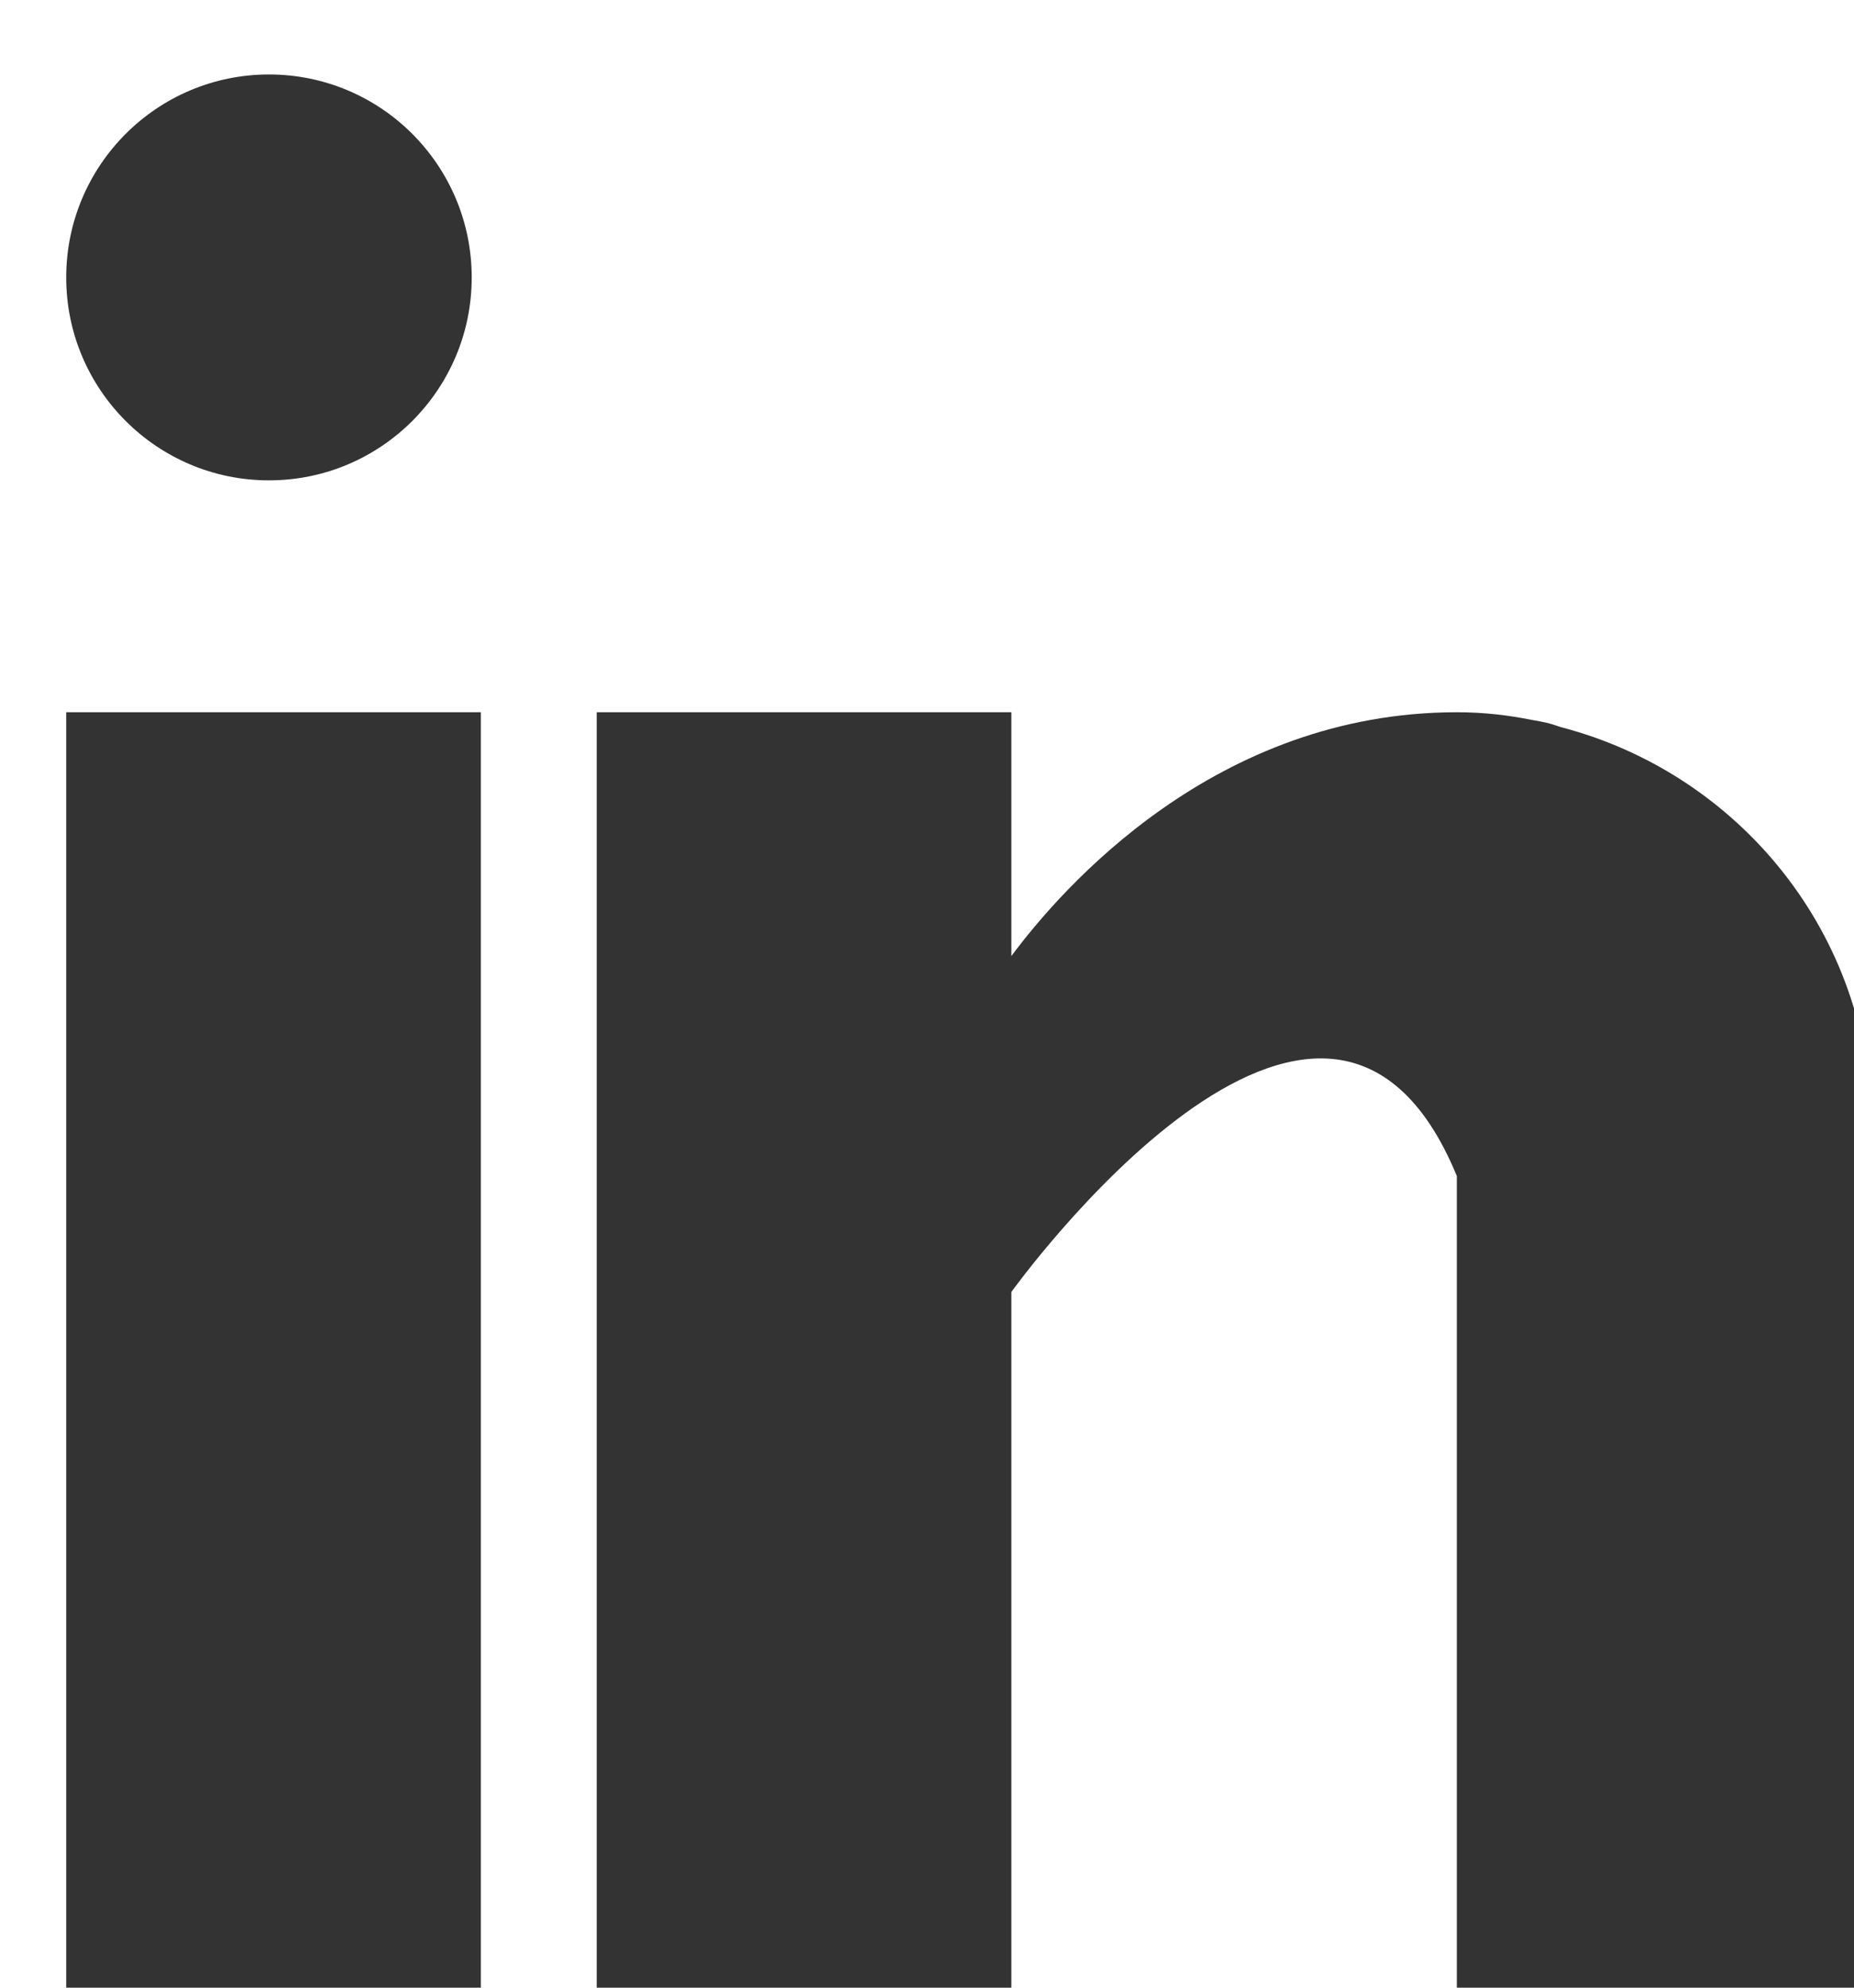 <svg width="14" height="15" viewBox="0 0 14 15" fill="none" xmlns="http://www.w3.org/2000/svg">
<g clip-path="url(#clip0)">
<path d="M3.631 5.375H0.5V15H3.631V5.375Z" fill="#333333"/>
<path d="M11.789 5.488C11.756 5.478 11.725 5.466 11.69 5.457C11.648 5.447 11.606 5.439 11.563 5.432C11.396 5.399 11.214 5.375 11.001 5.375C9.176 5.375 8.018 6.703 7.637 7.215V5.375H4.506V15H7.637V9.75C7.637 9.75 10.003 6.455 11.001 8.875C11.001 11.036 11.001 15 11.001 15H14.131V8.505C14.131 7.051 13.134 5.839 11.789 5.488Z" fill="#333333"/>
<path d="M2.031 3.625C2.877 3.625 3.562 2.939 3.562 2.094C3.562 1.248 2.877 0.562 2.031 0.562C1.186 0.562 0.5 1.248 0.5 2.094C0.5 2.939 1.186 3.625 2.031 3.625Z" fill="#333333"/>
</g>
<defs>
<clipPath id="clip0">
<rect width="14" height="15" fill="white"/>
</clipPath>
</defs>
</svg>
